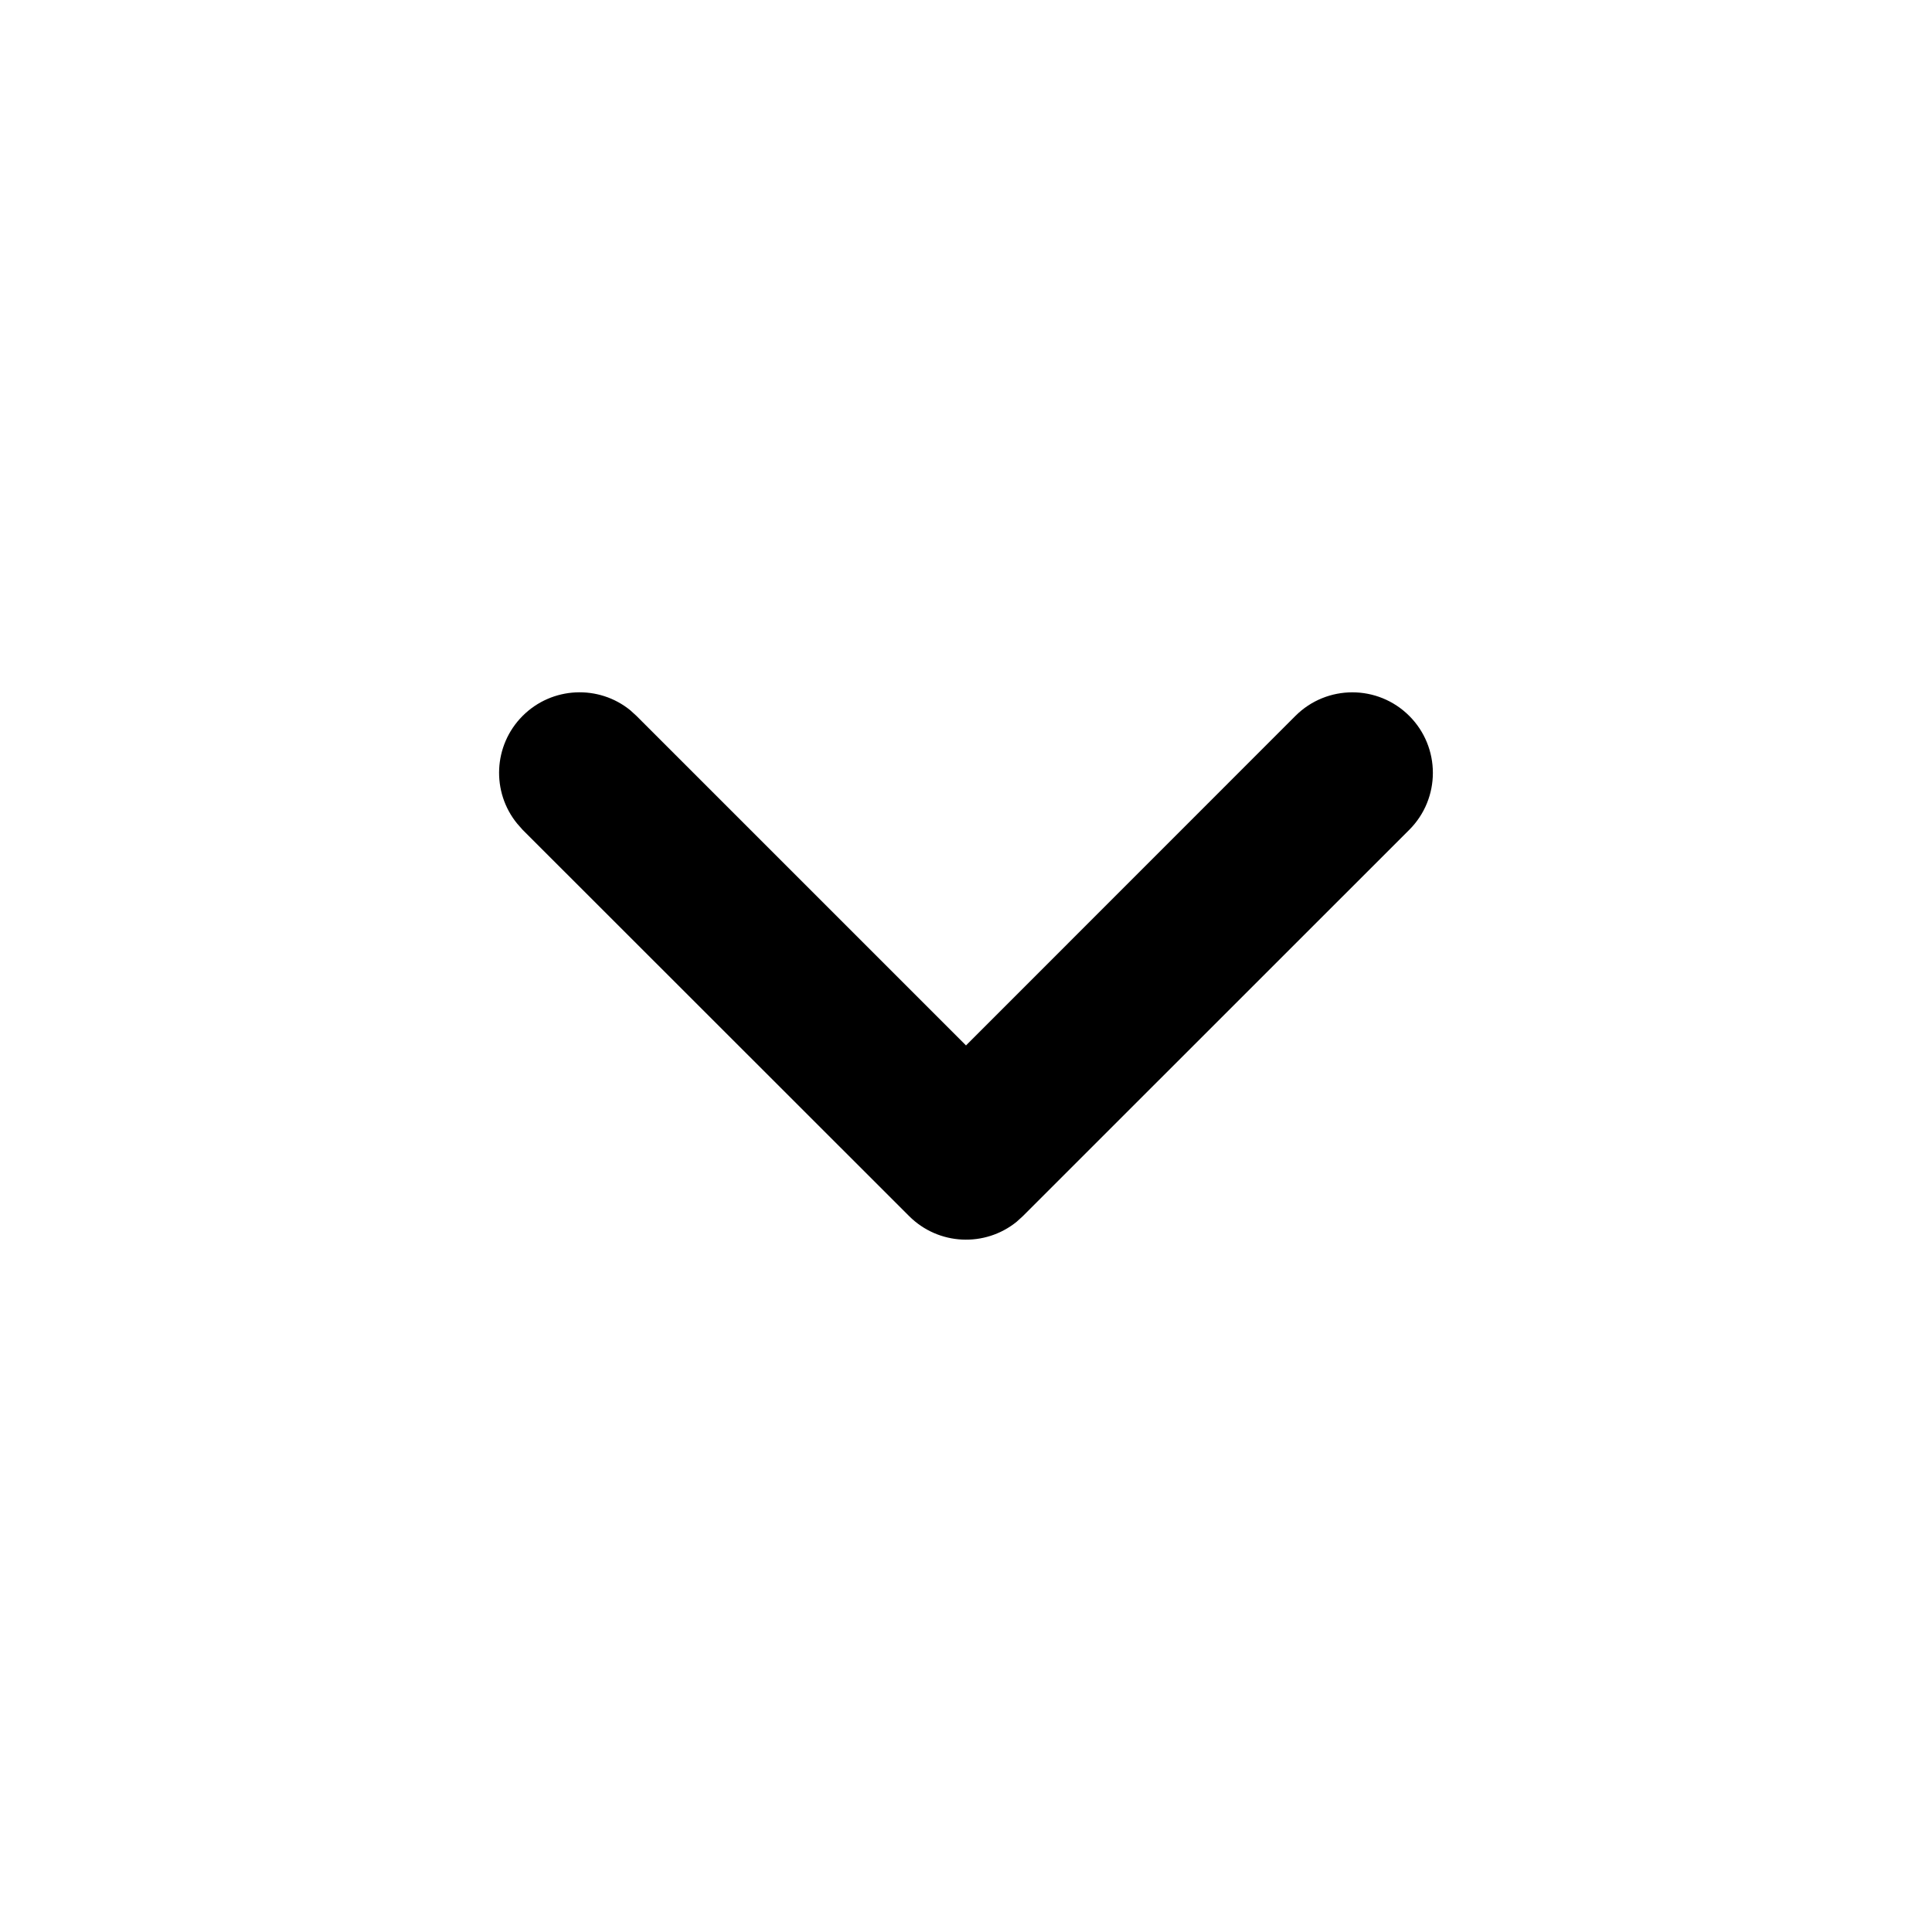 <svg width="18" height="18" viewBox="0 0 18 18" xmlns="http://www.w3.org/2000/svg">
<path d="M9.473 11.382C9.178 11.622 8.744 11.604 8.47 11.33L4.869 7.731L4.818 7.673C4.578 7.379 4.595 6.945 4.869 6.67C5.144 6.395 5.579 6.378 5.873 6.618L5.93 6.67L9 9.74L12.069 6.67C12.362 6.377 12.837 6.377 13.13 6.67C13.423 6.963 13.423 7.438 13.13 7.731L9.53 11.33L9.473 11.382Z"/>
</svg>
